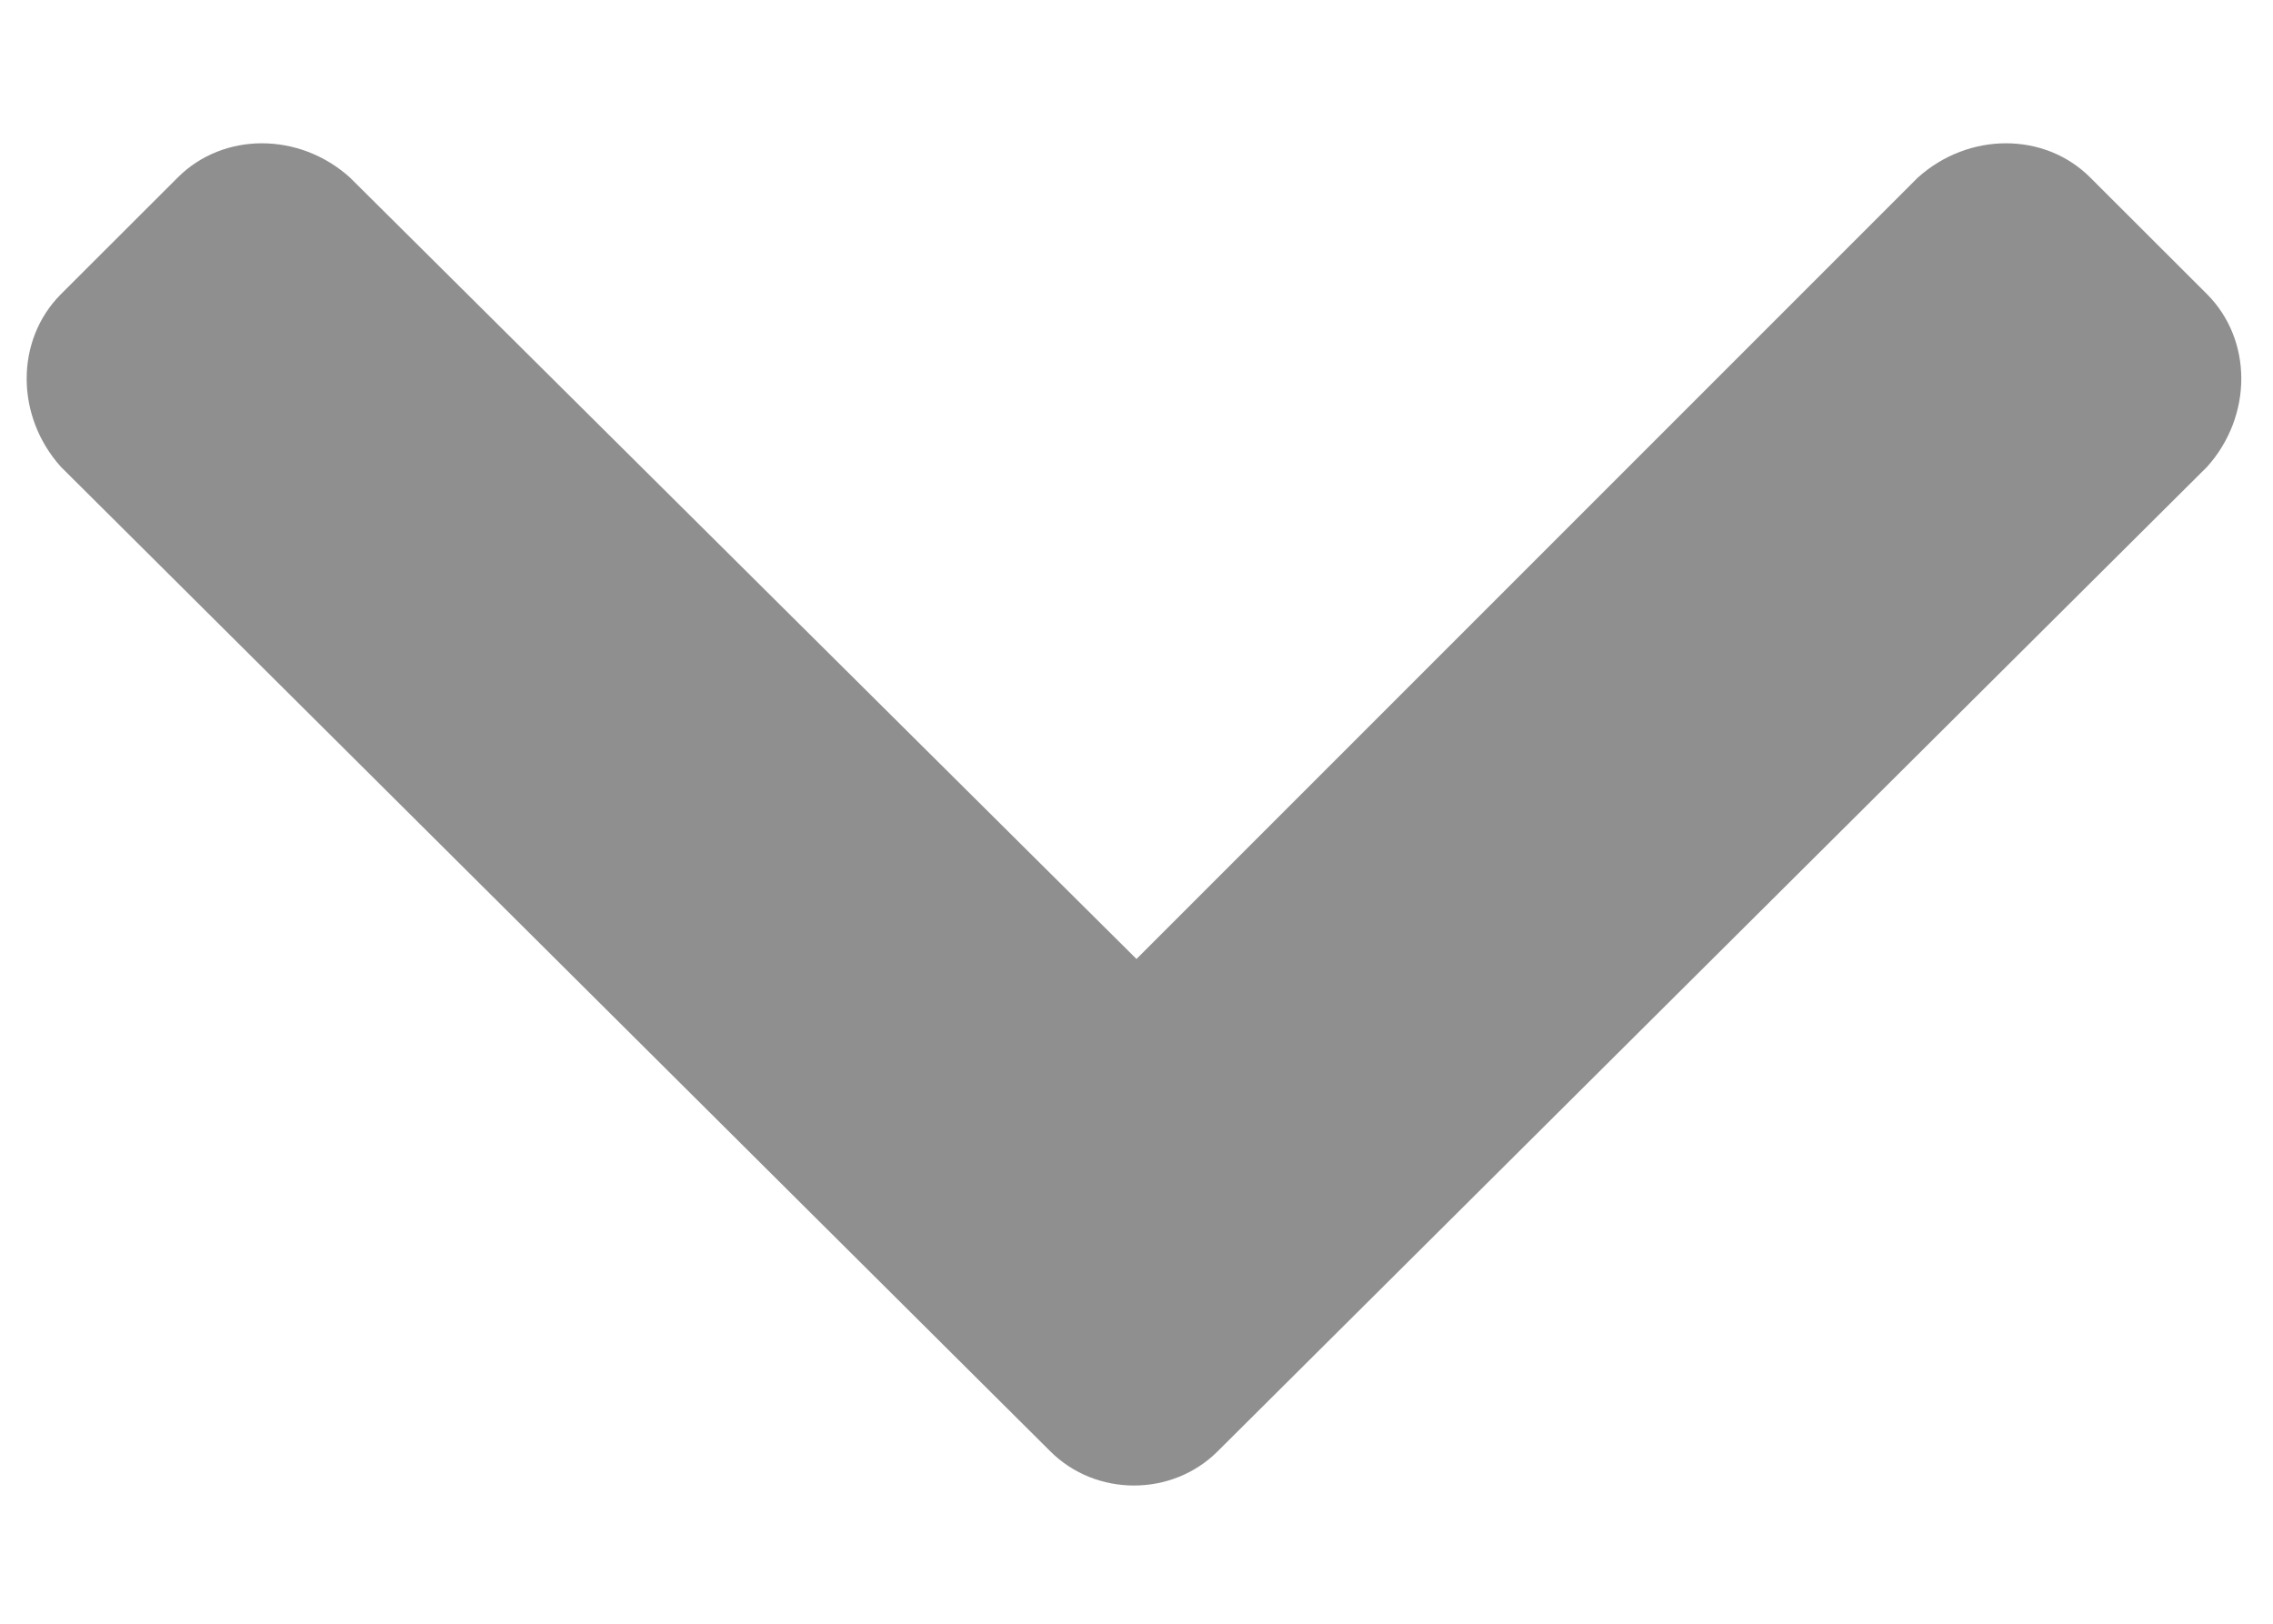 <svg width="14" height="10" viewBox="0 0 14 10" fill="none" xmlns="http://www.w3.org/2000/svg">
<path d="M6.469 8.938C6.75 9.219 7.219 9.219 7.5 8.938L13.594 2.875C13.875 2.562 13.875 2.094 13.594 1.812L12.875 1.094C12.594 0.812 12.125 0.812 11.812 1.094L7 5.906L2.156 1.094C1.844 0.812 1.375 0.812 1.094 1.094L0.375 1.812C0.094 2.094 0.094 2.562 0.375 2.875L6.469 8.938Z" fill="#8F8F8F"/>
</svg>
